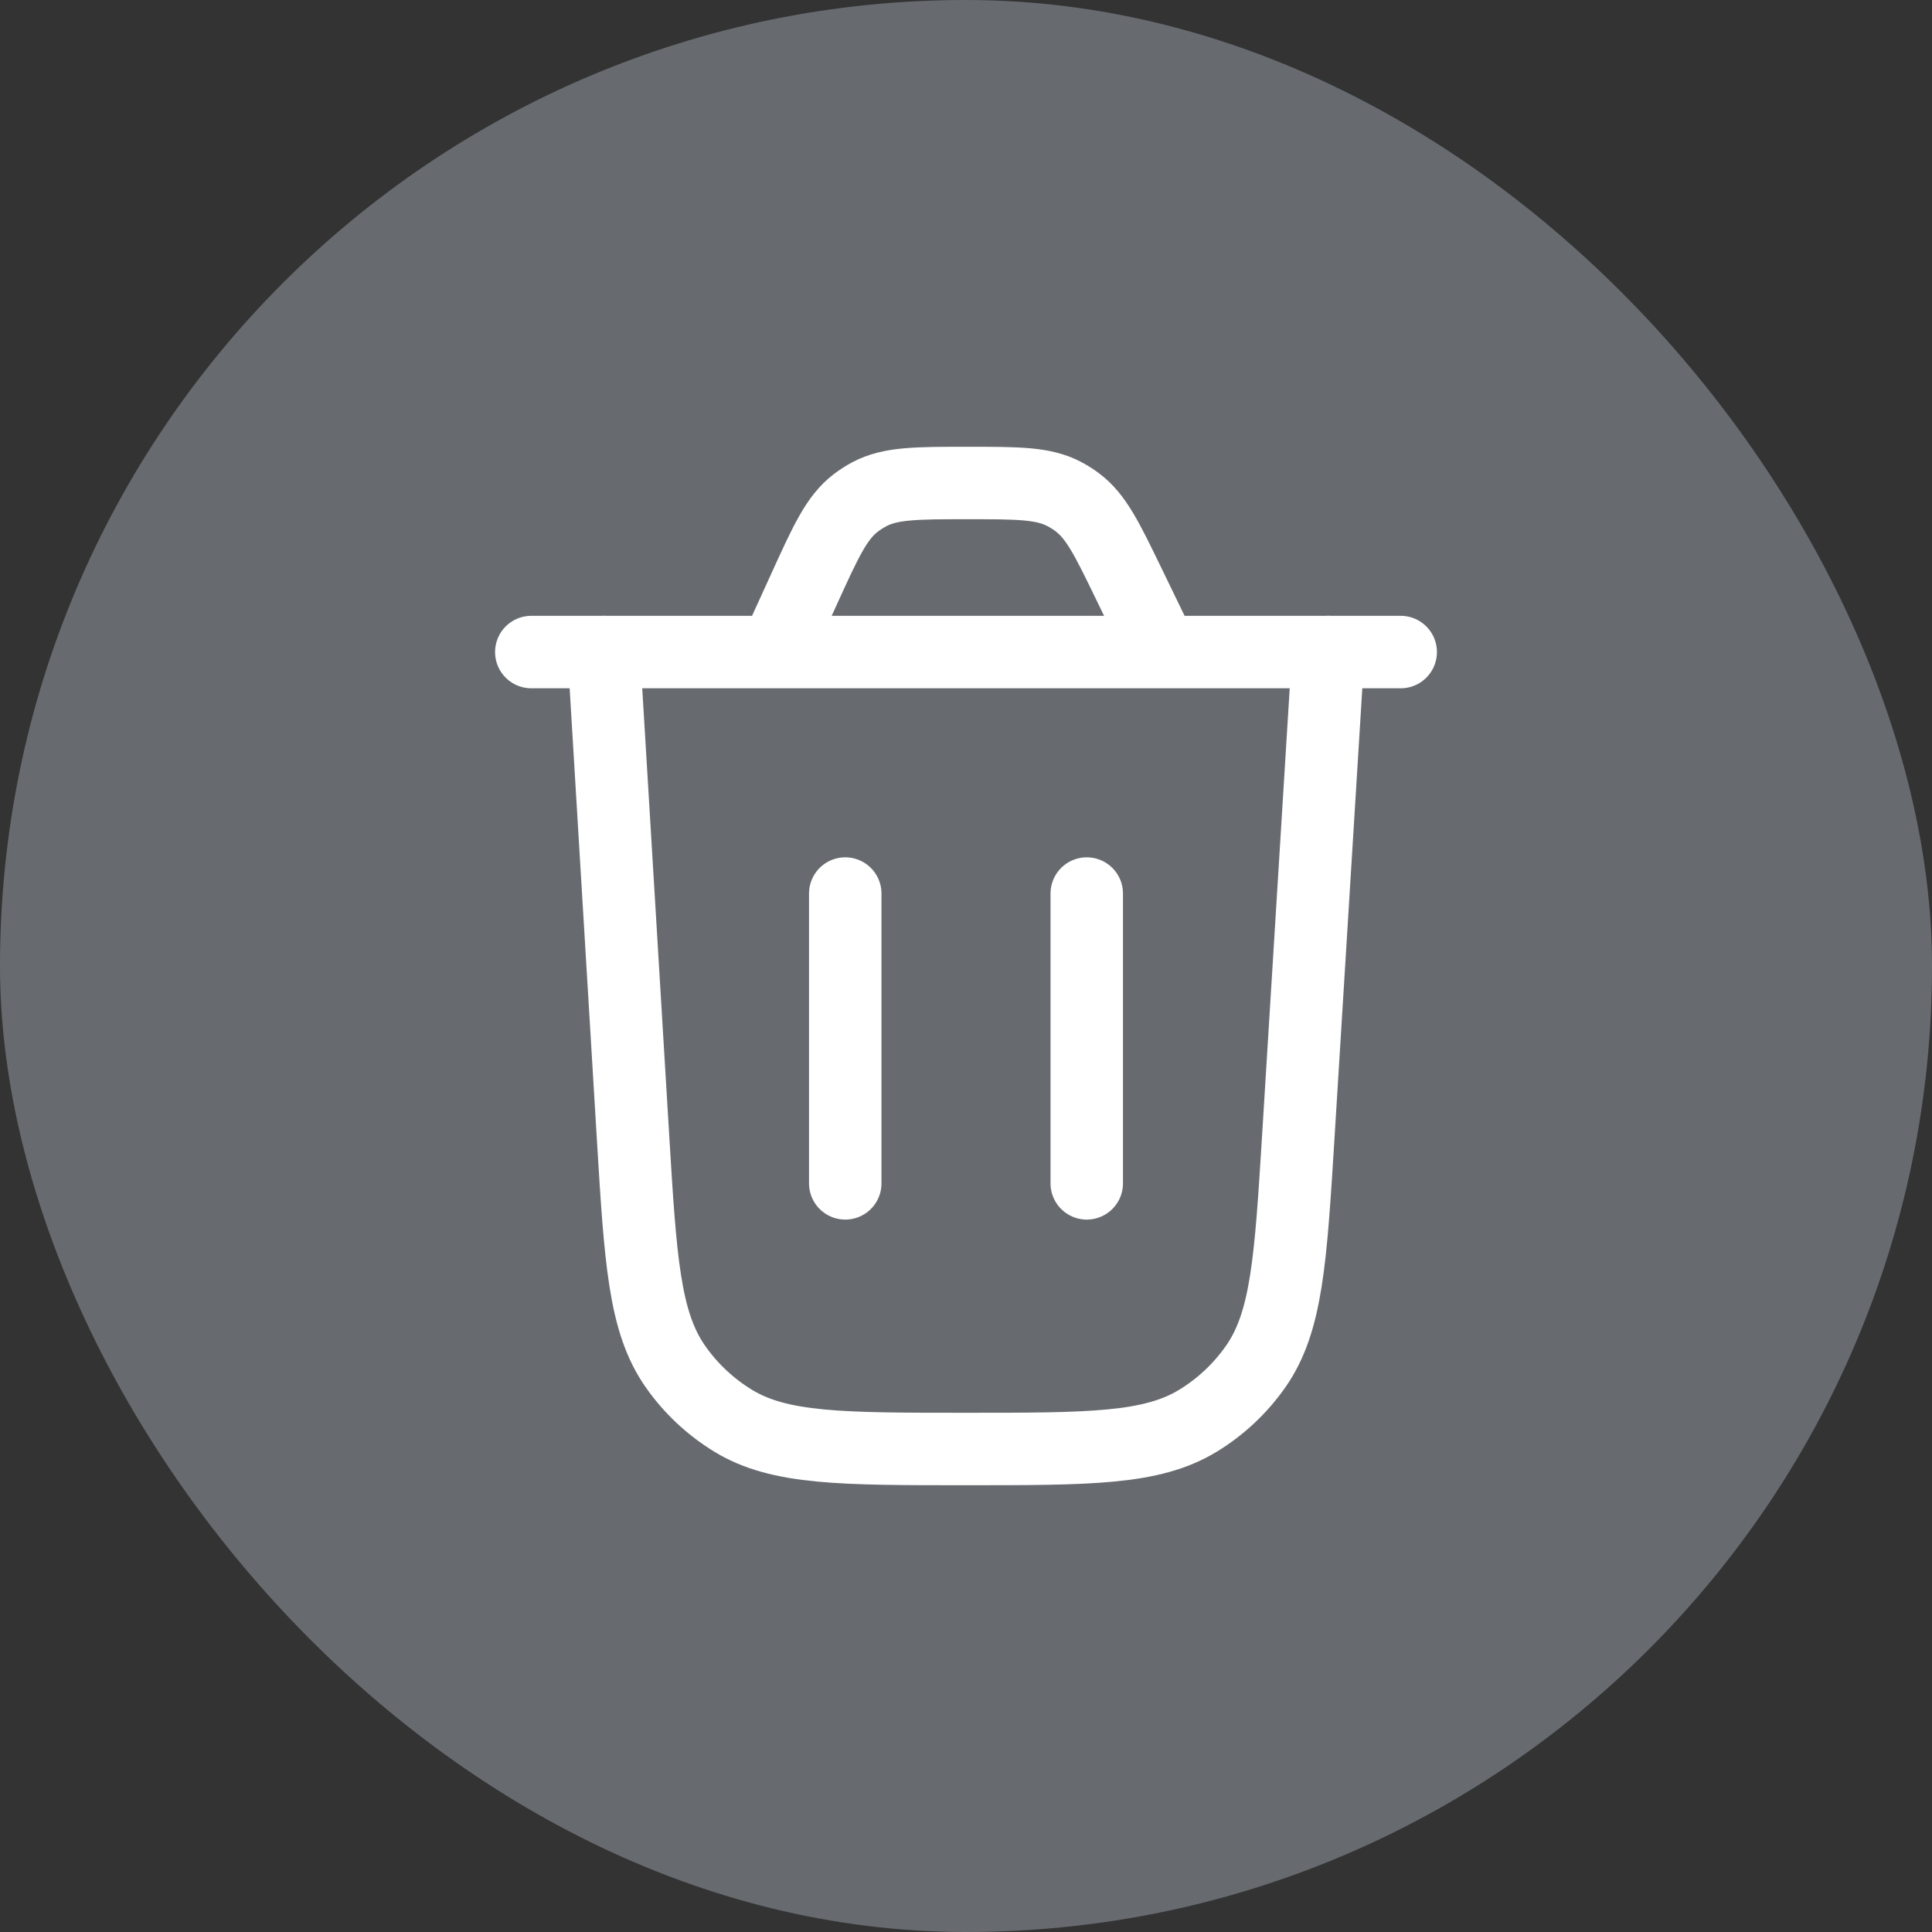 <svg width="80" height="80" viewBox="0 0 80 80" fill="none" xmlns="http://www.w3.org/2000/svg">
<rect x="0" y="0" width="80" height="80" fill="#333333" stroke="none"/>
<rect width="80" height="80" rx="40" fill="#676B70"/>
<path d="M55 27L53.761 47.05C53.444 52.173 53.286 54.734 52.002 56.576C51.367 57.486 50.549 58.255 49.601 58.832C47.684 60 45.118 60 39.985 60C34.846 60 32.277 60 30.358 58.83C29.41 58.251 28.592 57.482 27.957 56.57C26.674 54.725 26.519 52.16 26.209 47.03L25 27" stroke="white" stroke-width="3" stroke-linecap="round"/>
<path d="M22 27H58M48.111 27L46.746 24.183C45.839 22.312 45.386 21.377 44.603 20.794C44.43 20.664 44.246 20.549 44.054 20.449C43.188 20 42.148 20 40.069 20C37.938 20 36.872 20 35.991 20.468C35.796 20.572 35.61 20.692 35.435 20.826C34.643 21.433 34.201 22.403 33.317 24.343L32.106 27" stroke="white" stroke-width="3" stroke-linecap="round"/>
<path d="M35 49V37" stroke="white" stroke-width="3" stroke-linecap="round"/>
<path d="M45 49V37" stroke="white" stroke-width="3" stroke-linecap="round"/>
</svg>

